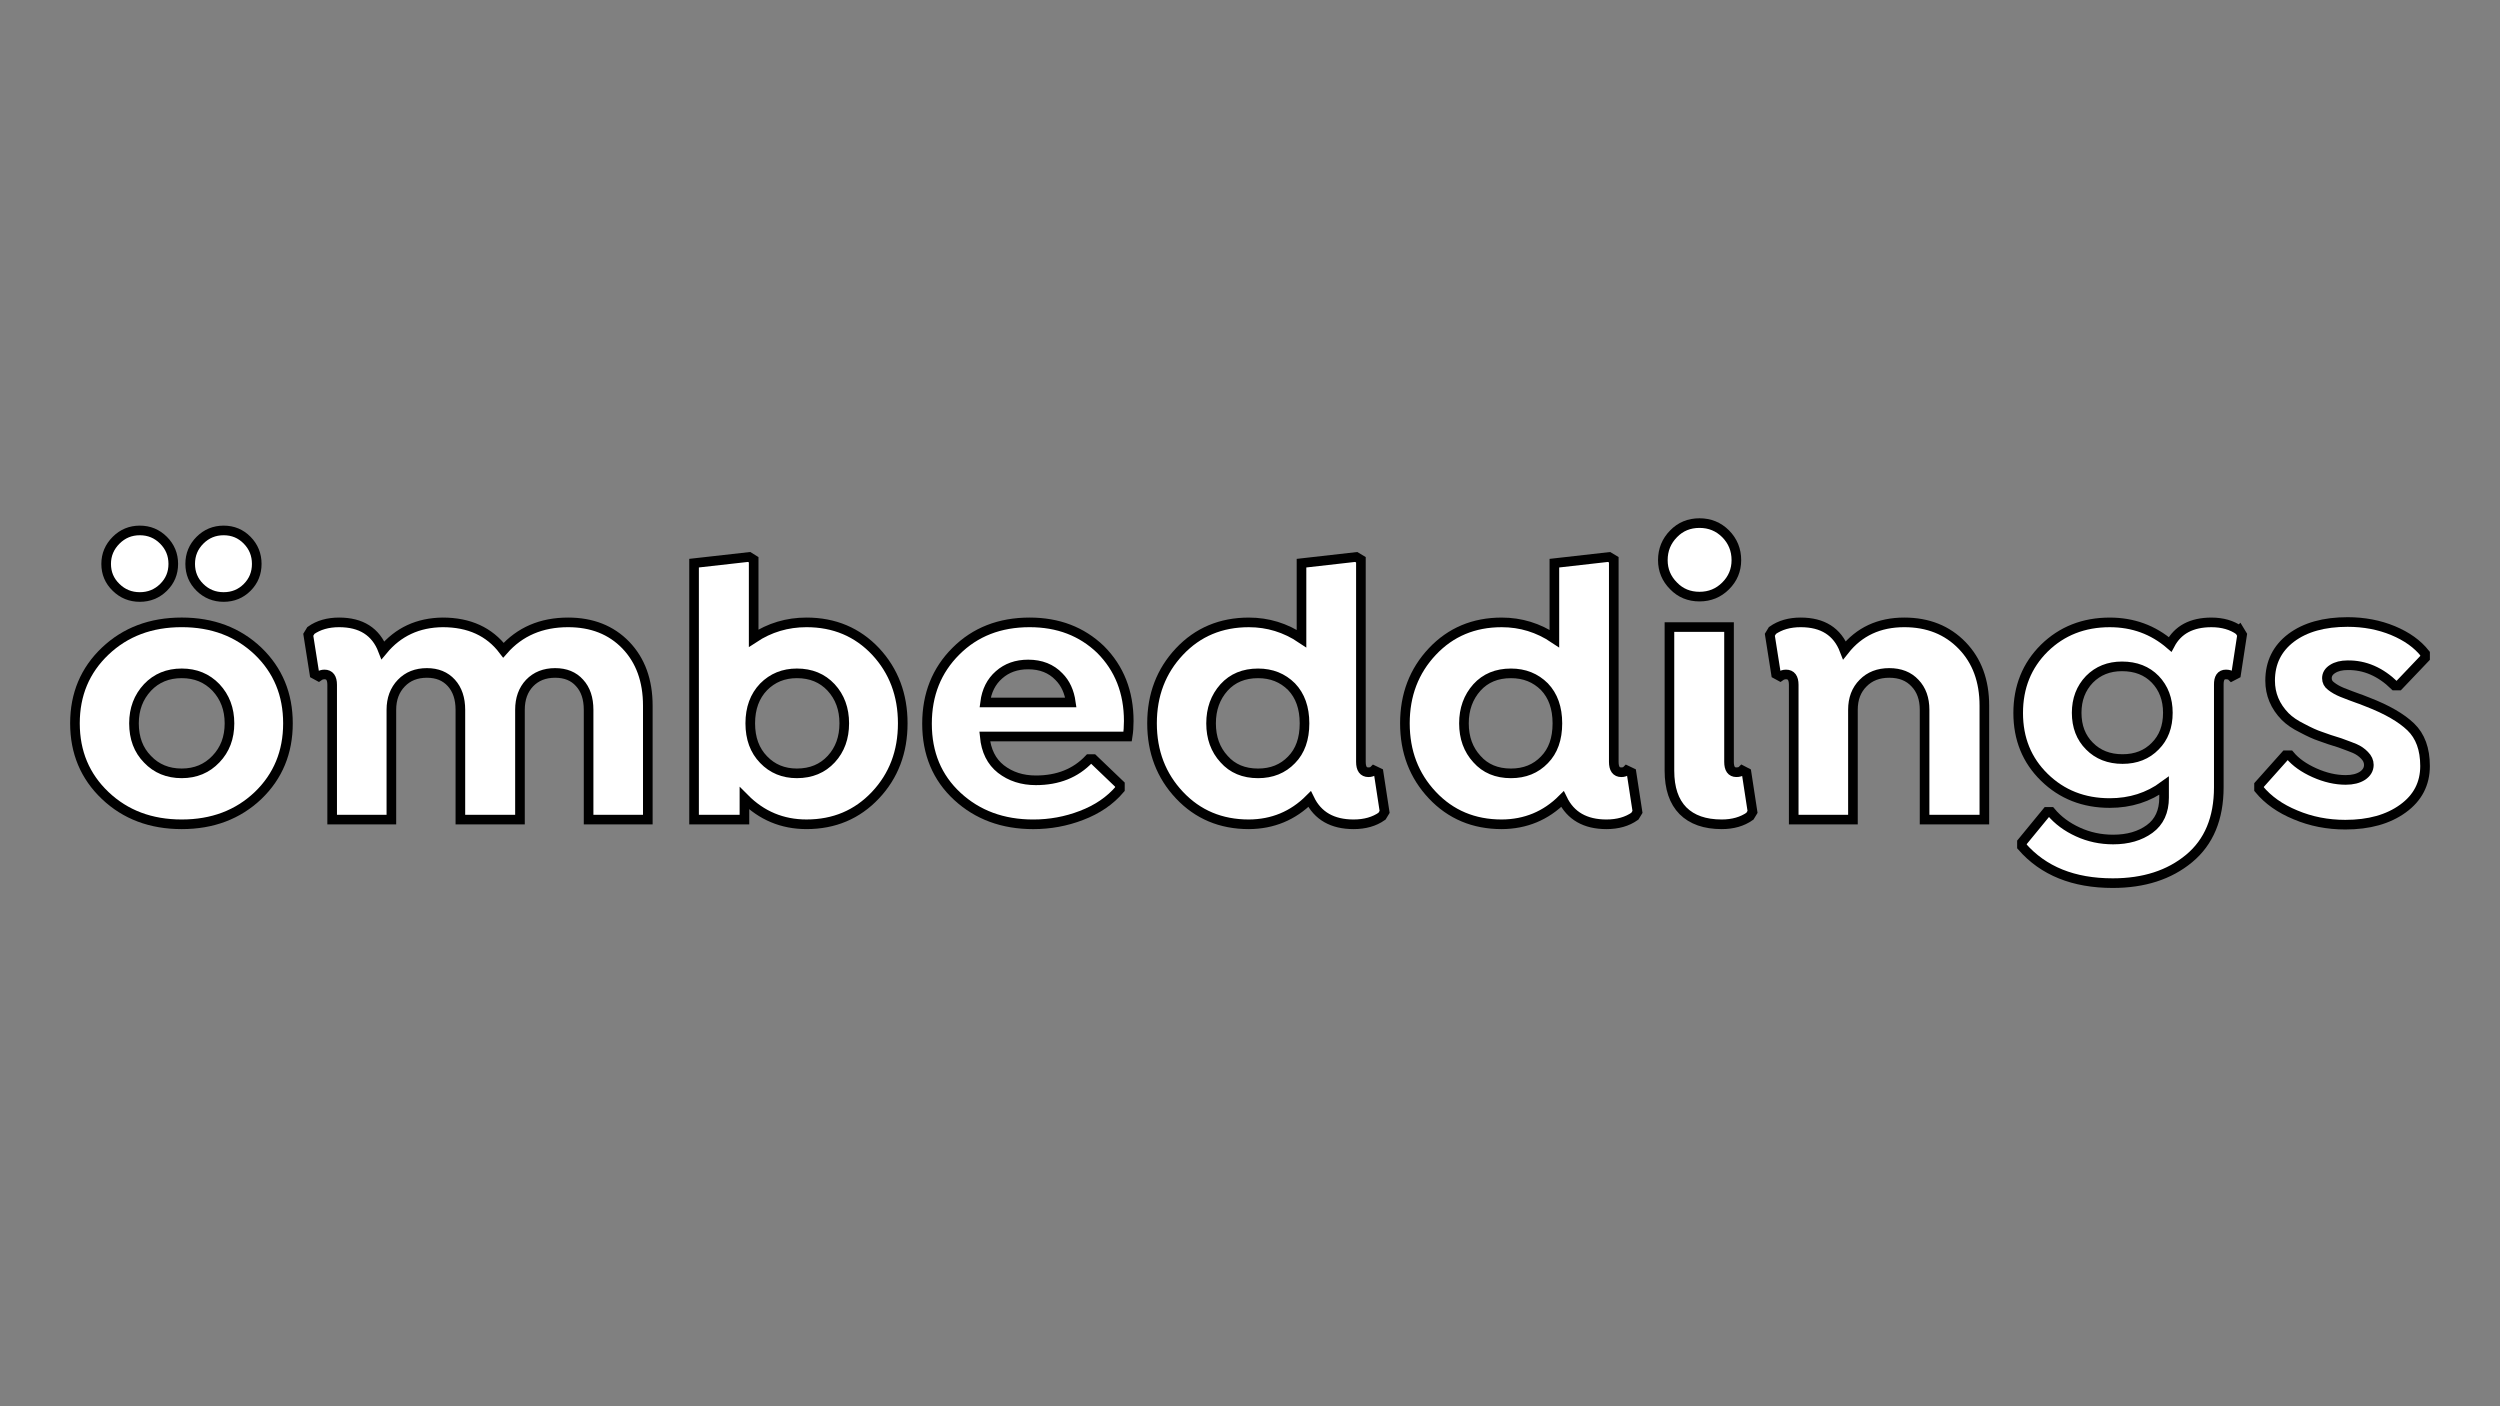 <?xml version="1.0" encoding="UTF-8" standalone="no"?>
<!-- Created with Inkscape (http://www.inkscape.org/) -->

<svg
   width="160mm"
   height="90mm"
   viewBox="0 0 160 90"
   version="1.1"
   id="svg5"
   inkscape:version="1.1.2 (0a00cf5339, 2022-02-04)"
   sodipodi:docname="oembeddings-white.svg"
   xmlns:inkscape="http://www.inkscape.org/namespaces/inkscape"
   xmlns:sodipodi="http://sodipodi.sourceforge.net/DTD/sodipodi-0.dtd"
   xmlns="http://www.w3.org/2000/svg"
   xmlns:svg="http://www.w3.org/2000/svg">
  <rect x="0" y="0" width="160" height="90" fill="#808080" stroke="none"/>
  <sodipodi:namedview
     id="namedview7"
     pagecolor="#ffffff"
     bordercolor="#666666"
     borderopacity="1.0"
     inkscape:pageshadow="2"
     inkscape:pageopacity="0.0"
     inkscape:pagecheckerboard="0"
     inkscape:document-units="mm"
     showgrid="false"
     inkscape:zoom="1.3932941"
     inkscape:cx="269.50521"
     inkscape:cy="147.4922"
     inkscape:window-width="1920"
     inkscape:window-height="958"
     inkscape:window-x="0"
     inkscape:window-y="0"
     inkscape:window-maximized="1"
     inkscape:current-layer="text1683" />
  <defs
     id="defs2" />
  <g
     inkscape:label="Layer 1"
     inkscape:groupmode="layer"
     id="layer1">
    <g
       aria-label="ömbeddings"
       id="text1683"
       style="font-size:24.643px;line-height:1.25;stroke-width:0.616">
      <path
         d="m 10.464,37.594 q -0.626,0.614 -1.516,0.614 -0.89,0 -1.516,-0.614 -0.638,-0.614 -0.638,-1.504 0,-0.878 0.638,-1.516 0.626,-0.626 1.516,-0.626 0.89,0 1.516,0.626 0.626,0.626 0.626,1.516 0,0.89 -0.626,1.504 z m 5.968,-1.504 q 0,0.89 -0.614,1.504 -0.614,0.614 -1.504,0.614 -0.89,0 -1.516,-0.614 -0.626,-0.614 -0.626,-1.504 0,-0.89 0.626,-1.516 0.626,-0.626 1.516,-0.626 0.89,0 1.504,0.626 0.614,0.626 0.614,1.516 z m 0.084,14.824 q -1.937,1.841 -4.885,1.841 -2.96,0 -4.897,-1.841 -1.937,-1.841 -1.937,-4.621 0,-2.78 1.937,-4.621 1.937,-1.841 4.897,-1.841 2.948,0 4.885,1.841 1.913,1.841 1.913,4.621 0,2.78 -1.913,4.621 z M 9.441,48.592 q 0.854,0.902 2.19,0.902 1.324,0 2.19,-0.914 0.866,-0.902 0.866,-2.286 0,-1.372 -0.866,-2.298 -0.866,-0.902 -2.19,-0.902 -1.336,0 -2.19,0.902 -0.866,0.927 -0.866,2.298 0,1.42 0.866,2.298 z"
         style="font-family:'Isidora Sans Alt';-inkscape-font-specification:'Isidora Sans Alt';fill:#ffffff;stroke:#000000;stroke-opacity:1"
         id="path12245" />
      <path
         d="m 36.358,39.832 q 2.286,0 3.694,1.456 1.408,1.468 1.408,3.874 v 7.292 h -3.79 v -7.027 q 0,-1.095 -0.578,-1.721 -0.566,-0.638 -1.564,-0.638 -1.011,0 -1.636,0.65 -0.614,0.65 -0.614,1.709 v 7.027 h -3.814 v -7.027 q 0,-1.083 -0.578,-1.721 -0.578,-0.638 -1.564,-0.638 -1.011,0 -1.636,0.65 -0.638,0.662 -0.638,1.709 v 7.027 h -3.79 v -8.627 q 0,-0.662 -0.493,-0.662 -0.205,0 -0.373,0.12 l -0.265,-0.144 -0.397,-2.515 0.168,-0.277 q 0.734,-0.517 1.805,-0.517 2.118,0 2.804,1.781 1.456,-1.757 3.826,-1.781 2.539,0 3.887,1.781 1.564,-1.781 4.139,-1.781 z"
         style="font-family:'Isidora Sans Alt';-inkscape-font-specification:'Isidora Sans Alt';fill:#ffffff;stroke:#000000;stroke-opacity:1"
         id="path12247" />
      <path
         d="m 51.615,39.832 q 2.671,0 4.428,1.865 1.733,1.865 1.733,4.596 0,2.743 -1.745,4.596 -1.757,1.865 -4.416,1.865 -2.322,0 -3.971,-1.66 v 1.36 H 44.42 V 36.042 l 3.526,-0.397 0.289,0.18 v 5.018 q 1.528,-1.011 3.381,-1.011 z m -0.614,9.662 q 1.36,0 2.202,-0.914 0.83,-0.902 0.83,-2.286 0,-1.384 -0.842,-2.298 -0.842,-0.902 -2.19,-0.902 -1.275,0 -2.13,0.866 -0.854,0.89 -0.854,2.334 0,1.444 0.854,2.322 0.842,0.878 2.13,0.878 z"
         style="font-family:'Isidora Sans Alt';-inkscape-font-specification:'Isidora Sans Alt';fill:#ffffff;stroke:#000000;stroke-opacity:1"
         id="path12249" />
      <path
         d="m 72.167,47.136 h -9.145 q 0.132,1.372 1.035,2.082 0.927,0.722 2.238,0.722 2.118,0 3.405,-1.36 h 0.265 l 1.709,1.636 v 0.289 q -0.939,1.107 -2.467,1.685 -1.468,0.566 -3.08,0.566 -2.924,0 -4.861,-1.793 -1.937,-1.793 -1.937,-4.645 0,-2.804 1.853,-4.645 1.841,-1.841 4.717,-1.841 2.731,0 4.536,1.733 1.805,1.805 1.805,4.584 0,0.529 -0.072,0.987 z M 65.802,42.527 q -1.119,0 -1.865,0.662 -0.746,0.65 -0.89,1.769 h 5.487 Q 68.389,43.923 67.775,43.309 67.029,42.527 65.802,42.527 Z"
         style="font-family:'Isidora Sans Alt';-inkscape-font-specification:'Isidora Sans Alt';fill:#ffffff;stroke:#000000;stroke-opacity:1"
         id="path12251" />
      <path
         d="m 87.929,49.302 0.301,0.144 0.385,2.515 -0.168,0.277 q -0.734,0.517 -1.817,0.517 -2.034,0 -2.816,-1.612 -1.6,1.6 -3.887,1.612 -2.683,0 -4.44,-1.865 -1.757,-1.865 -1.757,-4.596 0,-2.731 1.757,-4.596 1.757,-1.865 4.44,-1.865 1.829,0 3.369,1.035 v -4.825 l 3.501,-0.397 0.301,0.18 v 12.935 q 0,0.662 0.481,0.662 0.229,0 0.349,-0.12 z m -7.412,0.193 q 1.312,0 2.142,-0.866 0.83,-0.842 0.83,-2.334 0,-1.48 -0.83,-2.346 -0.854,-0.854 -2.142,-0.854 -1.36,0 -2.178,0.902 -0.83,0.927 -0.83,2.298 0,1.384 0.83,2.286 0.806,0.914 2.178,0.914 z"
         style="font-family:'Isidora Sans Alt';-inkscape-font-specification:'Isidora Sans Alt';fill:#ffffff;stroke:#000000;stroke-opacity:1"
         id="path12253" />
      <path
         d="m 104.113,49.302 0.301,0.144 0.385,2.515 -0.168,0.277 q -0.734,0.517 -1.817,0.517 -2.034,0 -2.816,-1.612 -1.6,1.6 -3.887,1.612 -2.683,0 -4.44,-1.865 -1.757,-1.865 -1.757,-4.596 0,-2.731 1.757,-4.596 1.757,-1.865 4.44,-1.865 1.829,0 3.369,1.035 v -4.825 l 3.501,-0.397 0.301,0.18 v 12.935 q 0,0.662 0.481,0.662 0.229,0 0.349,-0.12 z m -7.412,0.193 q 1.312,0 2.142,-0.866 0.83,-0.842 0.83,-2.334 0,-1.48 -0.83,-2.346 -0.854,-0.854 -2.142,-0.854 -1.36,0 -2.178,0.902 -0.83,0.927 -0.83,2.298 0,1.384 0.83,2.286 0.806,0.914 2.178,0.914 z"
         style="font-family:'Isidora Sans Alt';-inkscape-font-specification:'Isidora Sans Alt';fill:#ffffff;stroke:#000000;stroke-opacity:1"
         id="path12255" />
      <path
         d="m 111.128,35.849 q 0,0.963 -0.686,1.648 -0.686,0.686 -1.673,0.686 -0.999,0 -1.661,-0.686 -0.686,-0.686 -0.686,-1.648 0,-0.987 0.686,-1.685 0.662,-0.686 1.661,-0.686 0.987,0 1.673,0.686 0.686,0.698 0.686,1.685 z m -0.939,16.906 q -1.612,0 -2.479,-0.866 -0.866,-0.878 -0.866,-2.563 v -9.193 h 3.814 v 8.627 q 0,0.662 0.469,0.662 0.253,0 0.373,-0.12 l 0.277,0.144 0.385,2.515 -0.168,0.277 q -0.734,0.517 -1.805,0.517 z"
         style="font-family:'Isidora Sans Alt';-inkscape-font-specification:'Isidora Sans Alt';fill:#ffffff;stroke:#000000;stroke-opacity:1"
         id="path12257" />
      <path
         d="m 121.873,39.832 q 2.274,0 3.706,1.48 1.42,1.468 1.42,3.85 v 7.292 h -3.826 v -7.027 q 0,-1.071 -0.614,-1.709 -0.602,-0.65 -1.648,-0.65 -1.035,0 -1.673,0.65 -0.65,0.65 -0.65,1.709 v 7.027 h -3.79 v -8.627 q 0,-0.662 -0.493,-0.662 -0.205,0 -0.373,0.12 l -0.265,-0.144 -0.397,-2.515 0.168,-0.277 q 0.734,-0.517 1.805,-0.517 2.118,0 2.804,1.781 1.408,-1.781 3.826,-1.781 z"
         style="font-family:'Isidora Sans Alt';-inkscape-font-specification:'Isidora Sans Alt';fill:#ffffff;stroke:#000000;stroke-opacity:1"
         id="path12259" />
      <path
         d="m 143.327,40.349 0.168,0.277 -0.385,2.515 -0.277,0.144 q -0.12,-0.12 -0.373,-0.12 -0.469,0 -0.457,0.662 v 6.558 q 0,2.984 -1.901,4.56 -1.901,1.576 -4.885,1.576 -3.766,0 -5.812,-2.346 v -0.265 l 1.6,-1.949 h 0.253 q 0.674,0.806 1.733,1.287 1.047,0.481 2.25,0.481 1.408,0 2.334,-0.674 0.926,-0.674 0.926,-2.009 v -0.758 q -1.504,1.107 -3.477,1.107 -2.503,0 -4.187,-1.648 -1.673,-1.636 -1.673,-4.115 0,-2.491 1.673,-4.151 1.685,-1.648 4.187,-1.648 2.226,0 3.862,1.408 0.746,-1.408 2.647,-1.408 1.059,0 1.793,0.517 z m -7.484,8.23 q 1.287,0 2.094,-0.83 0.806,-0.806 0.806,-2.13 0,-1.3 -0.806,-2.142 -0.806,-0.83 -2.13,-0.83 -1.263,0 -2.082,0.83 -0.818,0.854 -0.818,2.142 0,1.312 0.818,2.13 0.818,0.83 2.118,0.83 z"
         style="font-family:'Isidora Sans Alt';-inkscape-font-specification:'Isidora Sans Alt';fill:#ffffff;stroke:#000000;stroke-opacity:1"
         id="path12261" />
      <path
         d="m 150.102,52.779 q -1.709,0 -3.189,-0.626 -1.468,-0.602 -2.334,-1.648 v -0.265 l 1.697,-1.901 h 0.277 q 0.553,0.662 1.576,1.119 1.023,0.457 1.997,0.457 0.662,0 1.071,-0.265 0.409,-0.277 0.409,-0.698 0,-0.337 -0.277,-0.614 -0.265,-0.277 -0.626,-0.433 -0.193,-0.084 -0.951,-0.361 -0.722,-0.217 -1.263,-0.421 -0.445,-0.144 -1.167,-0.529 -0.662,-0.325 -1.071,-0.734 -0.963,-0.987 -0.963,-2.298 0,-1.721 1.348,-2.743 1.348,-1.011 3.61,-1.011 1.576,0 2.912,0.553 1.324,0.553 2.046,1.468 v 0.277 l -1.685,1.769 h -0.265 q -1.36,-1.324 -3.008,-1.3 -0.59,0 -0.963,0.241 -0.361,0.229 -0.361,0.59 0,0.313 0.265,0.505 0.289,0.229 0.698,0.397 0.541,0.217 1.047,0.397 0.06,0.012 0.602,0.229 1.841,0.71 2.755,1.588 0.914,0.878 0.914,2.503 0,1.697 -1.408,2.719 -1.42,1.035 -3.694,1.035 z"
         style="font-family:'Isidora Sans Alt';-inkscape-font-specification:'Isidora Sans Alt';fill:#ffffff;stroke:#000000;stroke-opacity:1"
         id="path12263" />
    </g>
  </g>
</svg>
